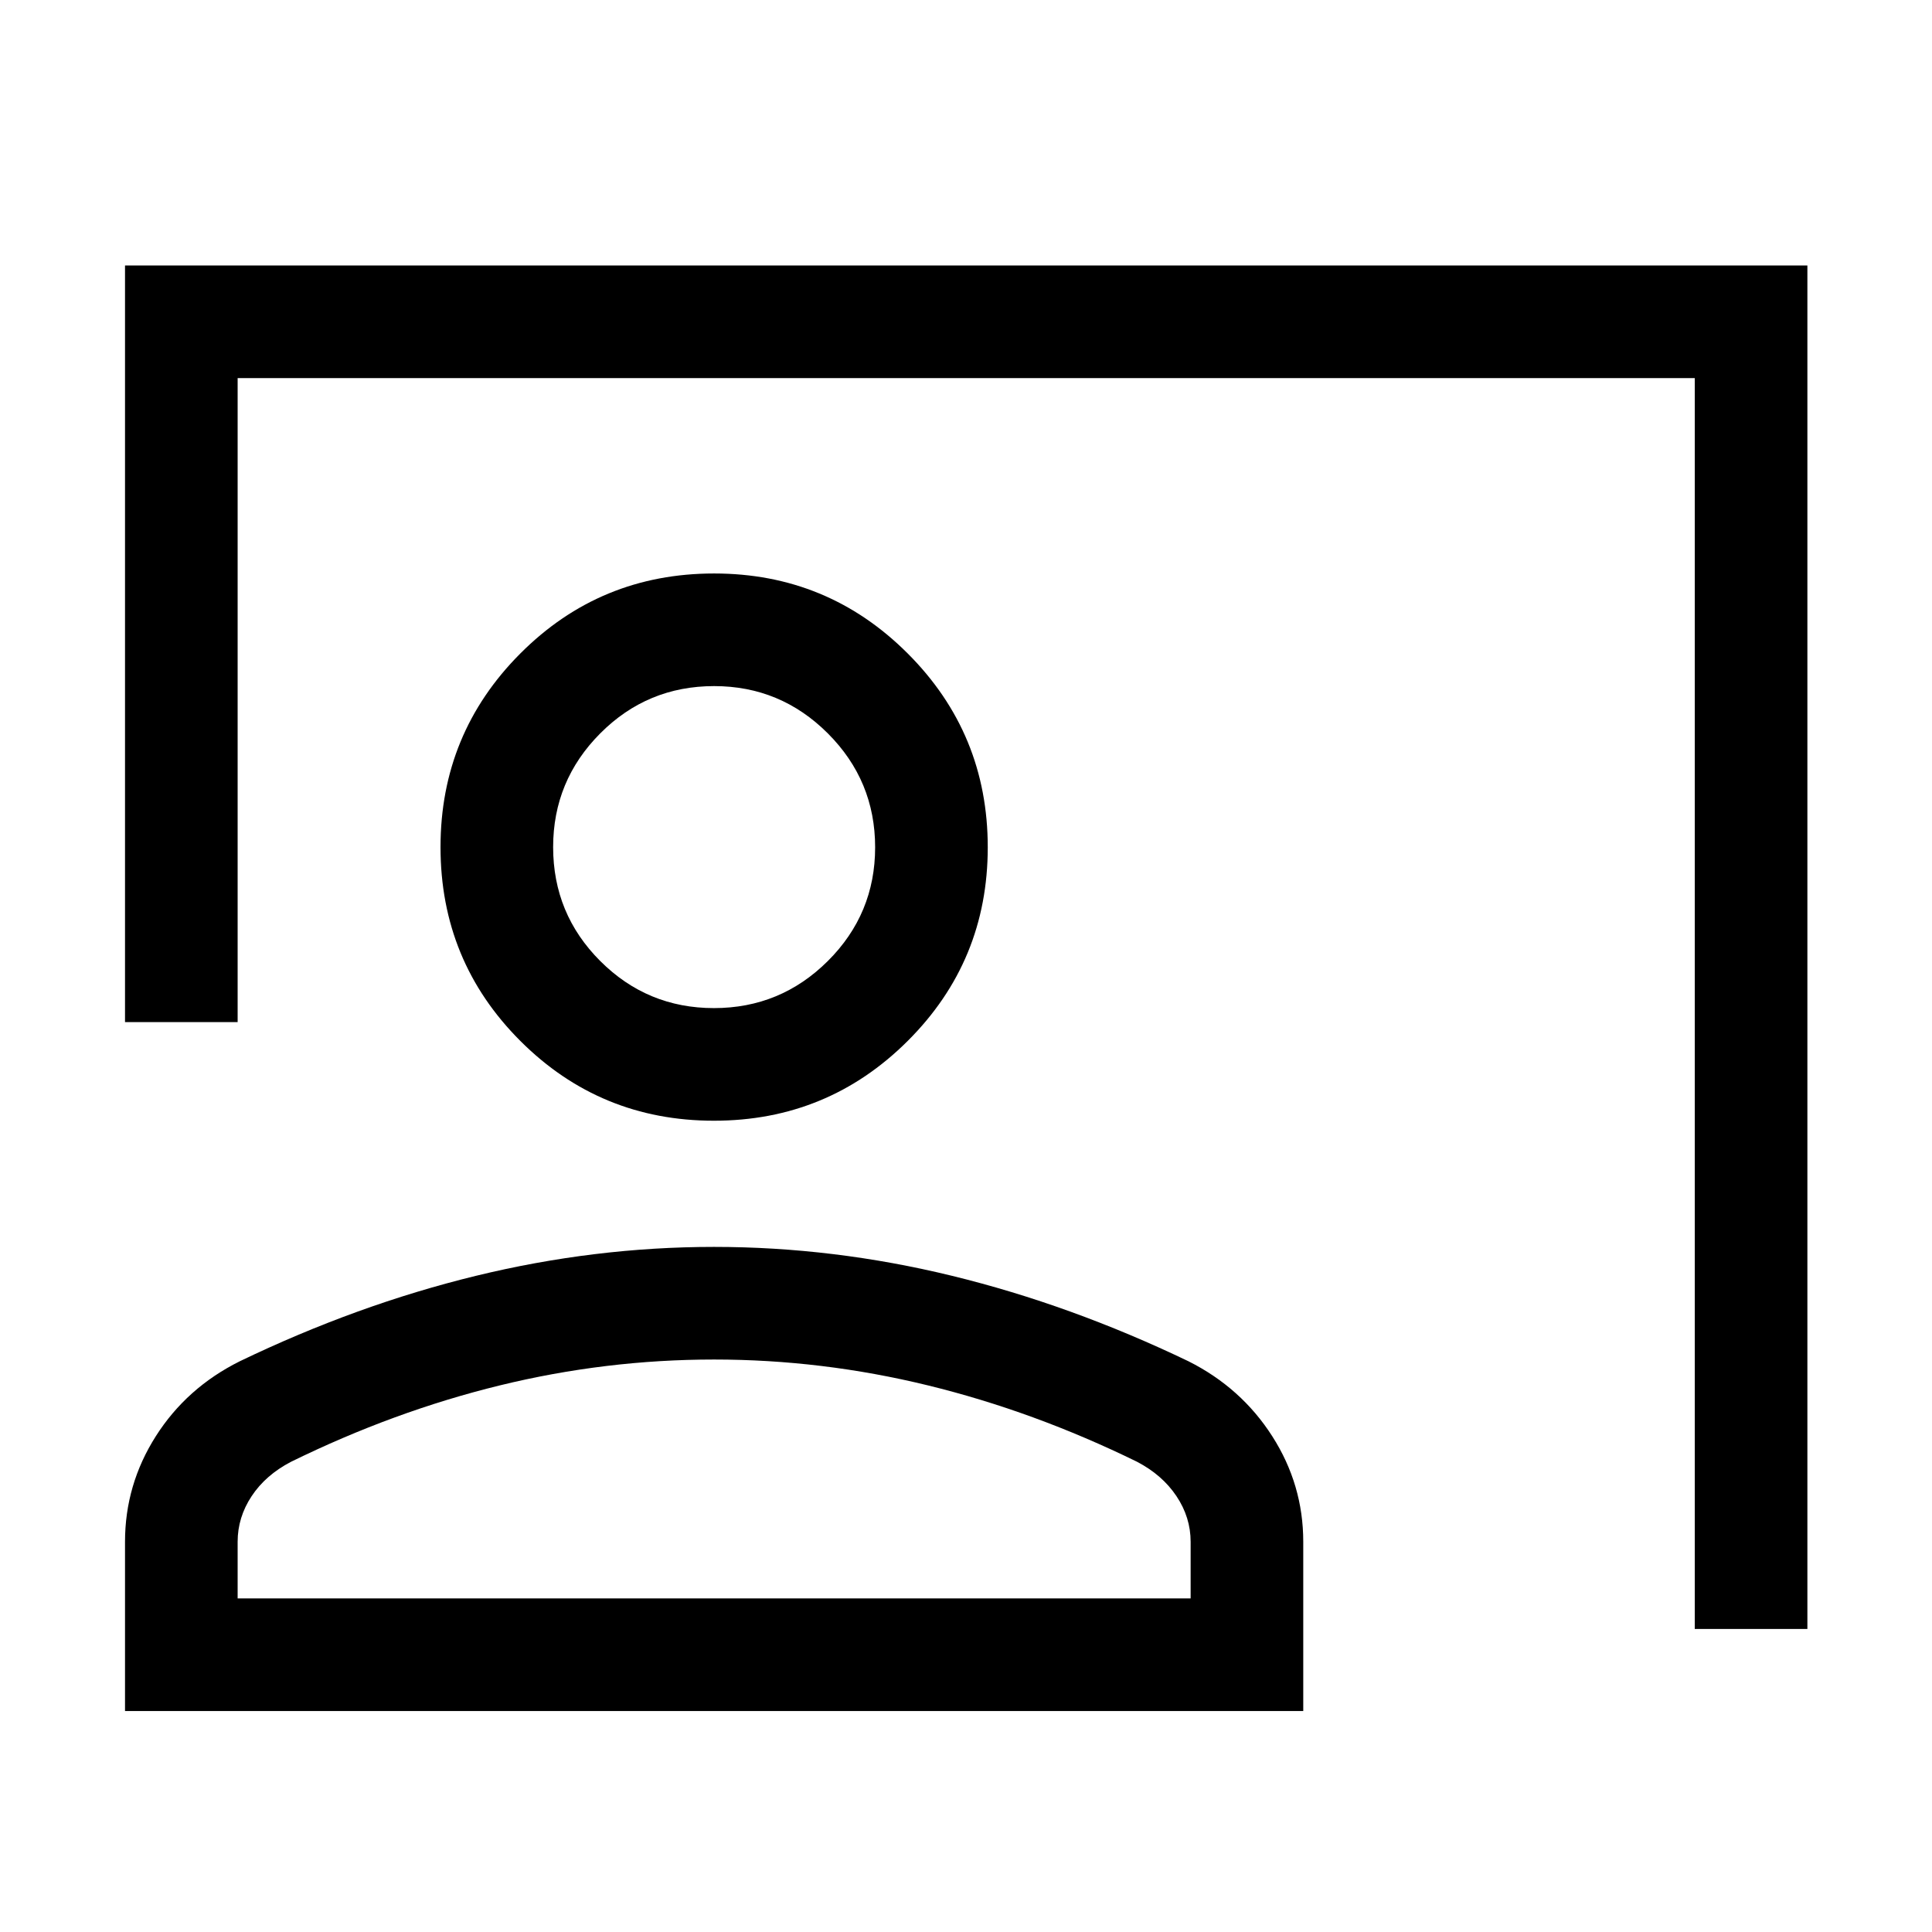 <svg xmlns="http://www.w3.org/2000/svg" height="24" viewBox="0 -960 960 960" width="24"><path d="M842.12-150.58v-621.54H118.08v320H62.12v-375.96h835.96v677.5h-55.96ZM354.75-403.12q-56.54 0-96.2-39.65-39.66-39.66-39.66-96.31 0-56.44 39.65-96.2 39.66-39.76 96.31-39.76 56.44 0 96.2 39.76 39.76 39.76 39.76 96.3t-39.76 96.2q-39.76 39.66-96.3 39.66Zm0-55.96q33.1 0 56.6-23.4t23.5-56.5q0-33.1-23.5-56.6t-56.5-23.5q-33.2 0-56.6 23.5t-23.4 56.5q0 33.2 23.4 56.6t56.5 23.4ZM62.12-109.81v-84.08q0-28.38 15.31-52.47 15.32-24.09 41.71-37.23 58.28-28.06 117.31-42.45 59.02-14.38 118.34-14.38 59.33 0 118.31 14.38 58.98 14.39 117.45 42.45 26.22 13.17 41.62 37.24 15.41 24.08 15.41 52.46v84.08H62.12Zm55.96-55.96h473.54v-28.12q0-12.15-7.04-22.68-7.04-10.54-19.62-17.1-51.19-25.06-103.85-37.93-52.65-12.86-106.26-12.86-53.9 0-106.51 12.86-52.61 12.87-103.8 37.99-12.58 6.57-19.52 17.07-6.94 10.5-6.94 22.65v28.12Zm236.77-373.31Zm0 373.31Z"/></svg>